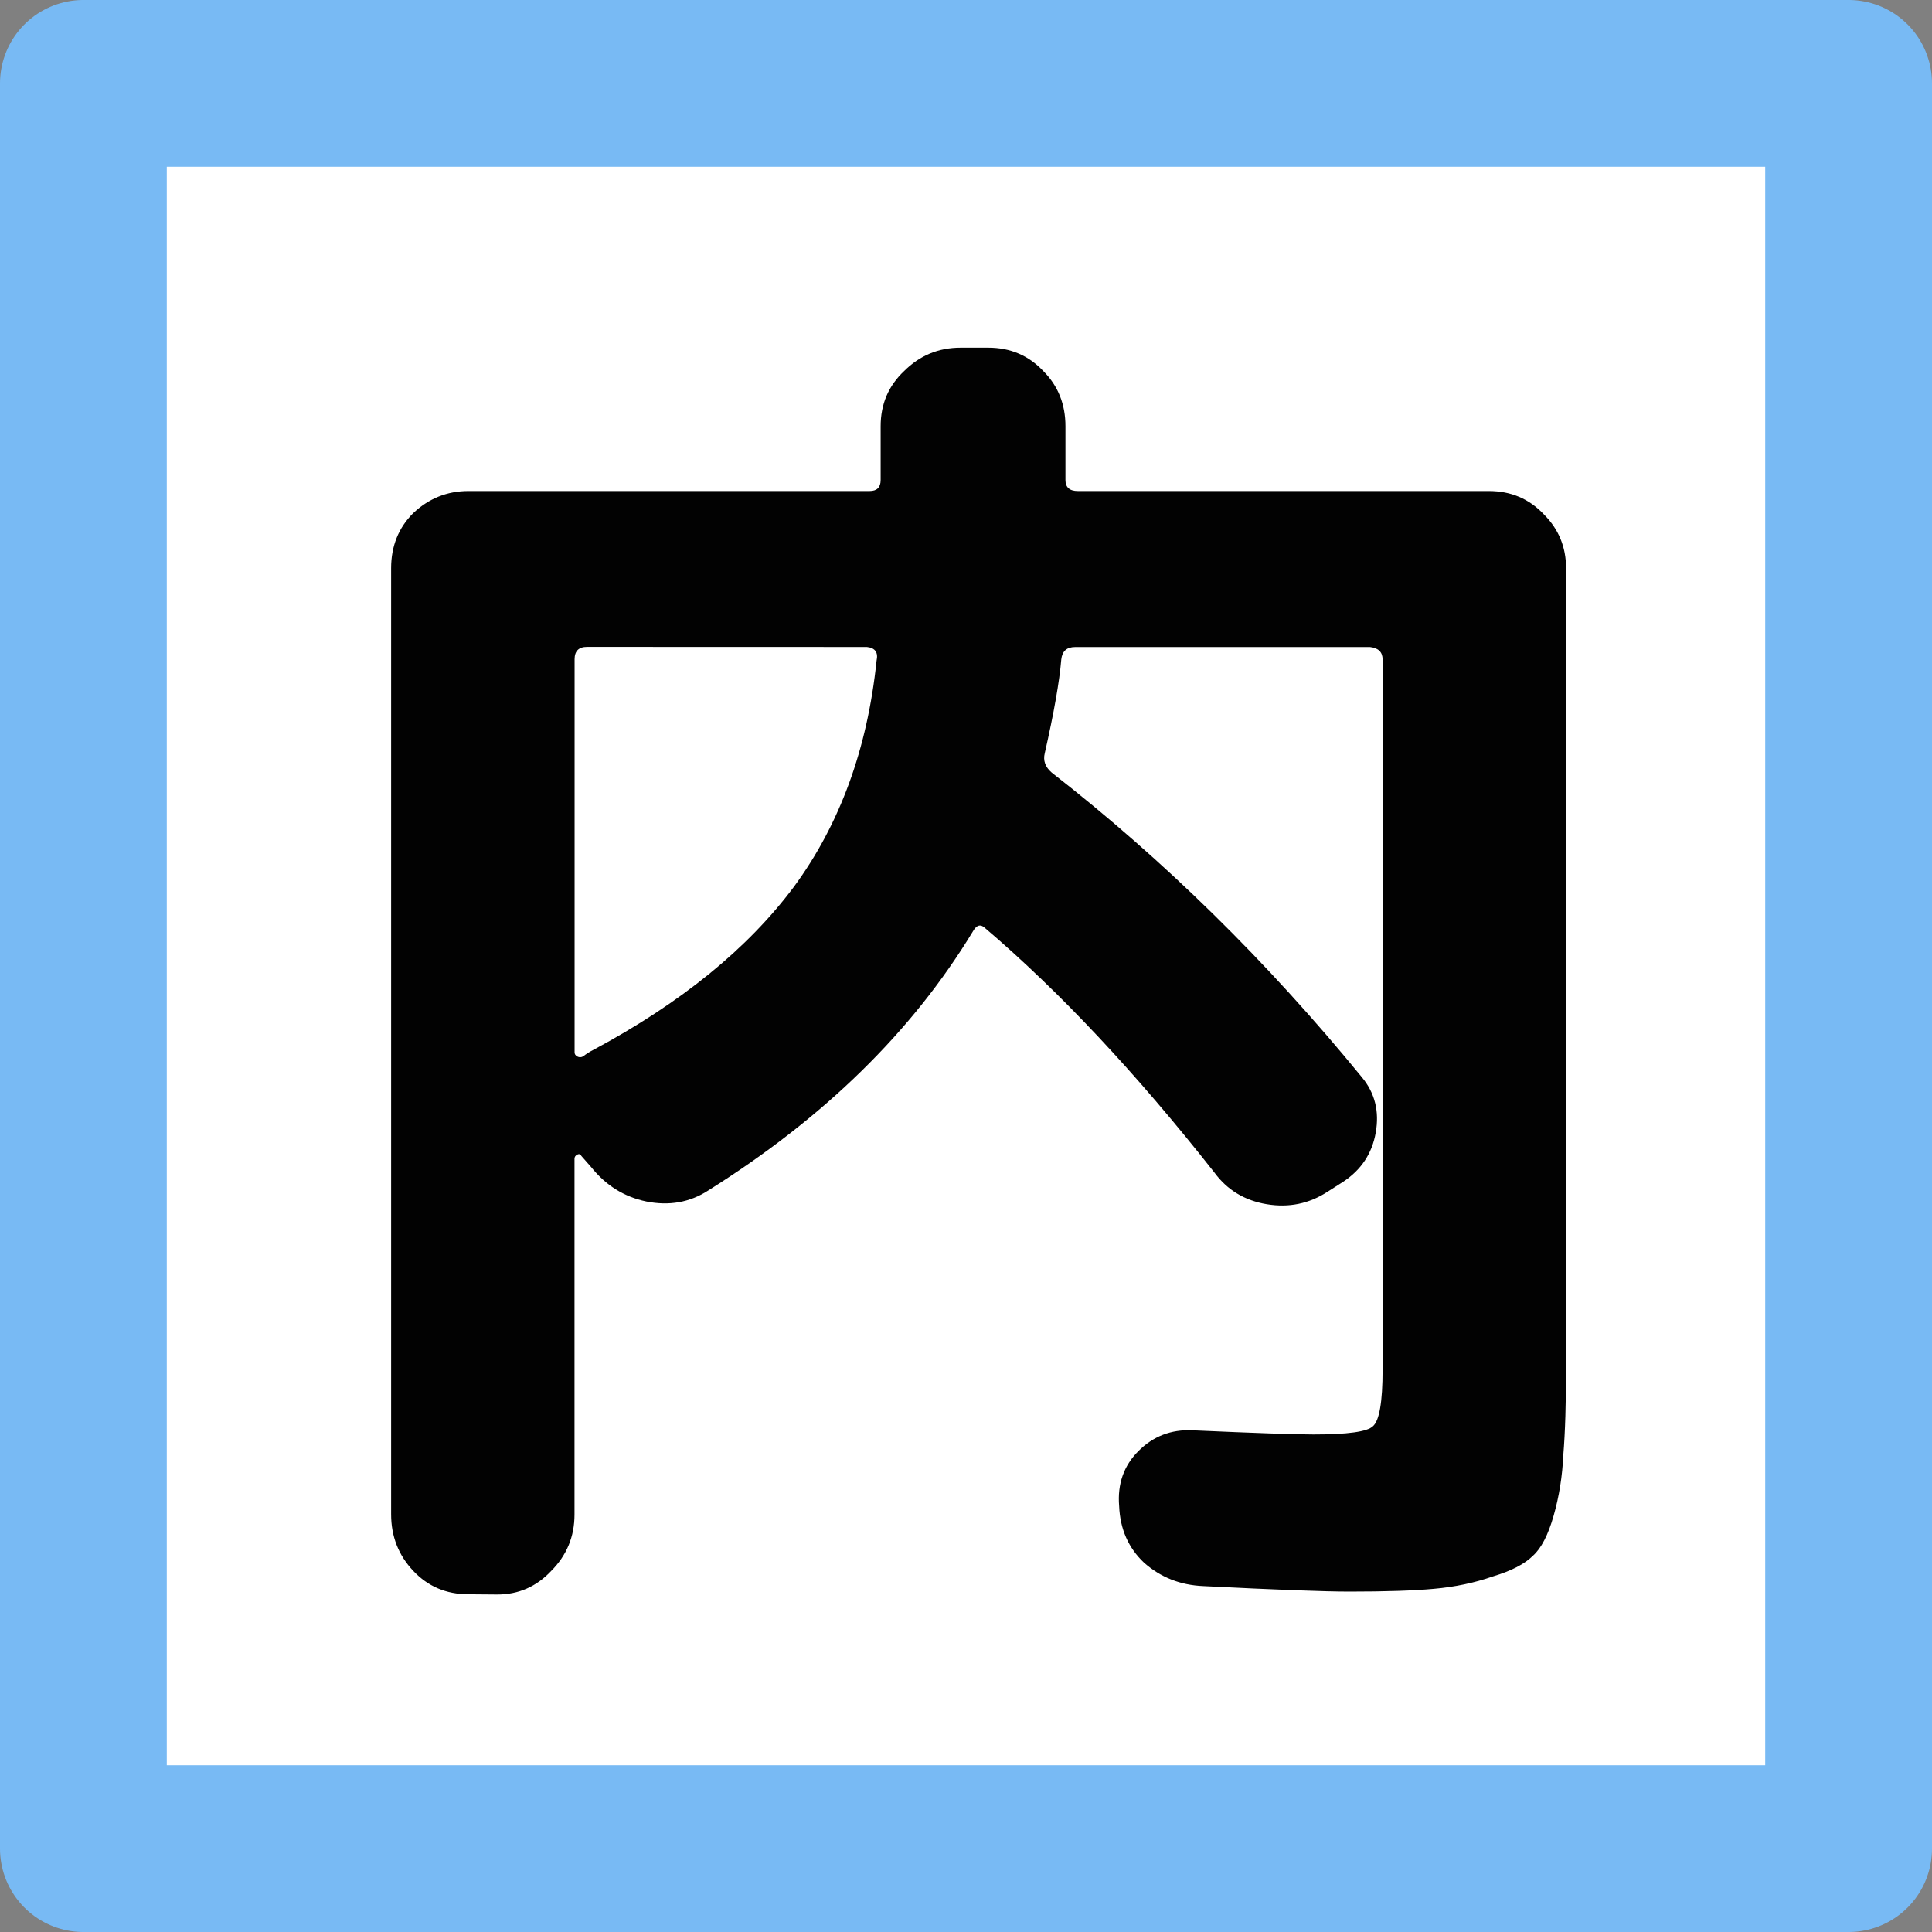 <?xml version="1.0" encoding="UTF-8" standalone="no"?>
<!-- Created with Inkscape (http://www.inkscape.org/) -->

<svg
   xmlns:dc="http://purl.org/dc/elements/1.1/"
   xmlns:cc="http://creativecommons.org/ns#"
   xmlns:rdf="http://www.w3.org/1999/02/22-rdf-syntax-ns#"
   xmlns:svg="http://www.w3.org/2000/svg"
   xmlns="http://www.w3.org/2000/svg"
   xmlns:sodipodi="http://sodipodi.sourceforge.net/DTD/sodipodi-0.dtd"
   xmlns:inkscape="http://www.inkscape.org/namespaces/inkscape"
   width="23.167mm"
   height="23.167mm"
   viewBox="0 0 23.167 23.167"
   version="1.1"
   id="svg8"
   inkscape:version="0.92.2 5c3e80d, 2017-08-06"
   sodipodi:docname="nai.svg"
   inkscape:export-filename="/home/guest/finti/git/o-yamabiko/top/media/tusin201809/nai.png"
   inkscape:export-xdpi="300.043"
   inkscape:export-ydpi="300.043">
  <rect x="0" y="0" width="23.167" height="23.167" fill="#808080" stroke="none"/>
  <defs
     id="defs2" />
  <sodipodi:namedview
     id="base"
     pagecolor="#ffffff"
     bordercolor="#666666"
     borderopacity="1.0"
     inkscape:pageopacity="0.0"
     inkscape:pageshadow="2"
     inkscape:zoom="0.7"
     inkscape:cx="-334.7919"
     inkscape:cy="77.531014"
     inkscape:document-units="mm"
     inkscape:current-layer="layer1"
     showgrid="false"
     fit-margin-top="0"
     fit-margin-left="0"
     fit-margin-right="0"
     fit-margin-bottom="0"
     inkscape:window-width="1366"
     inkscape:window-height="713"
     inkscape:window-x="0"
     inkscape:window-y="33"
     inkscape:window-maximized="1" />
  <g
     inkscape:label="Layer 1"
     inkscape:groupmode="layer"
     id="layer1"
     transform="translate(-55.696,-53.339)">
    <path
       style="opacity:1;fill:#ffffff;fill-opacity:1;stroke:#78baf4;stroke-width:2;stroke-linecap:round;stroke-linejoin:round;stroke-miterlimit:4;stroke-dasharray:none;stroke-opacity:1"
       d="m 77.863,75.506 -21.167,0 0,-21.167 21.167,0 z"
       id="path815" />
    <g
       aria-label="内"
       style="font-style:normal;font-variant:normal;font-weight:bold;font-stretch:normal;font-size:16.933px;line-height:125%;font-family:'Rounded Mgen+ 2pp';-inkscape-font-specification:'Rounded Mgen+ 2pp Bold';text-align:end;letter-spacing:0px;word-spacing:0px;writing-mode:lr-tb;text-anchor:end;opacity:0.99;fill:#000000;fill-opacity:1;stroke:none;stroke-width:0.265px;stroke-linecap:butt;stroke-linejoin:miter;stroke-opacity:1"
       id="text819">
      <path
         d="m 61.312,72.456 q -0.397,0 -0.661,-0.281 -0.265,-0.281 -0.265,-0.678 v -11.344 q 0,-0.397 0.265,-0.661 0.281,-0.265 0.661,-0.265 h 4.812 q 0.132,0 0.132,-0.132 v -0.645 q 0,-0.397 0.281,-0.661 0.281,-0.281 0.678,-0.281 h 0.331 q 0.397,0 0.661,0.281 0.265,0.265 0.265,0.661 v 0.645 q 0,0.132 0.149,0.132 h 4.928 q 0.397,0 0.661,0.281 0.265,0.265 0.265,0.645 v 9.558 q 0,0.678 -0.033,1.075 -0.017,0.38 -0.116,0.728 -0.099,0.347 -0.248,0.48 -0.149,0.149 -0.48,0.248 -0.331,0.116 -0.711,0.149 -0.364,0.033 -1.009,0.033 -0.446,0 -1.753,-0.066 -0.413,-0.017 -0.711,-0.281 -0.281,-0.265 -0.298,-0.678 -0.033,-0.397 0.232,-0.661 0.265,-0.265 0.645,-0.248 1.124,0.05 1.455,0.05 0.612,0 0.711,-0.099 0.116,-0.099 0.116,-0.678 v -8.516 q 0,-0.132 -0.149,-0.149 h -3.539 q -0.149,0 -0.165,0.149 -0.033,0.397 -0.198,1.124 -0.033,0.132 0.083,0.232 2.017,1.571 3.721,3.655 0.232,0.281 0.165,0.661 -0.066,0.38 -0.397,0.595 l -0.182,0.116 q -0.331,0.215 -0.728,0.149 -0.397,-0.066 -0.628,-0.38 -1.406,-1.786 -2.745,-2.927 -0.083,-0.083 -0.149,0.033 -1.091,1.802 -3.175,3.109 -0.331,0.215 -0.744,0.132 -0.397,-0.083 -0.661,-0.413 l -0.116,-0.132 q -0.017,-0.033 -0.05,-0.017 -0.033,0.017 -0.033,0.05 v 4.266 q 0,0.397 -0.281,0.678 -0.265,0.281 -0.645,0.281 z M 62.735,61.096 q -0.149,0 -0.149,0.149 v 4.713 q 0,0.033 0.033,0.05 0.033,0.017 0.066,0 0.066,-0.05 0.132,-0.083 1.571,-0.843 2.398,-1.951 0.827,-1.124 0.992,-2.712 0.033,-0.149 -0.116,-0.165 z"
         style="font-size:16.933px;stroke-width:0.265px"
         id="path878" />
    </g>
  </g>
</svg>
